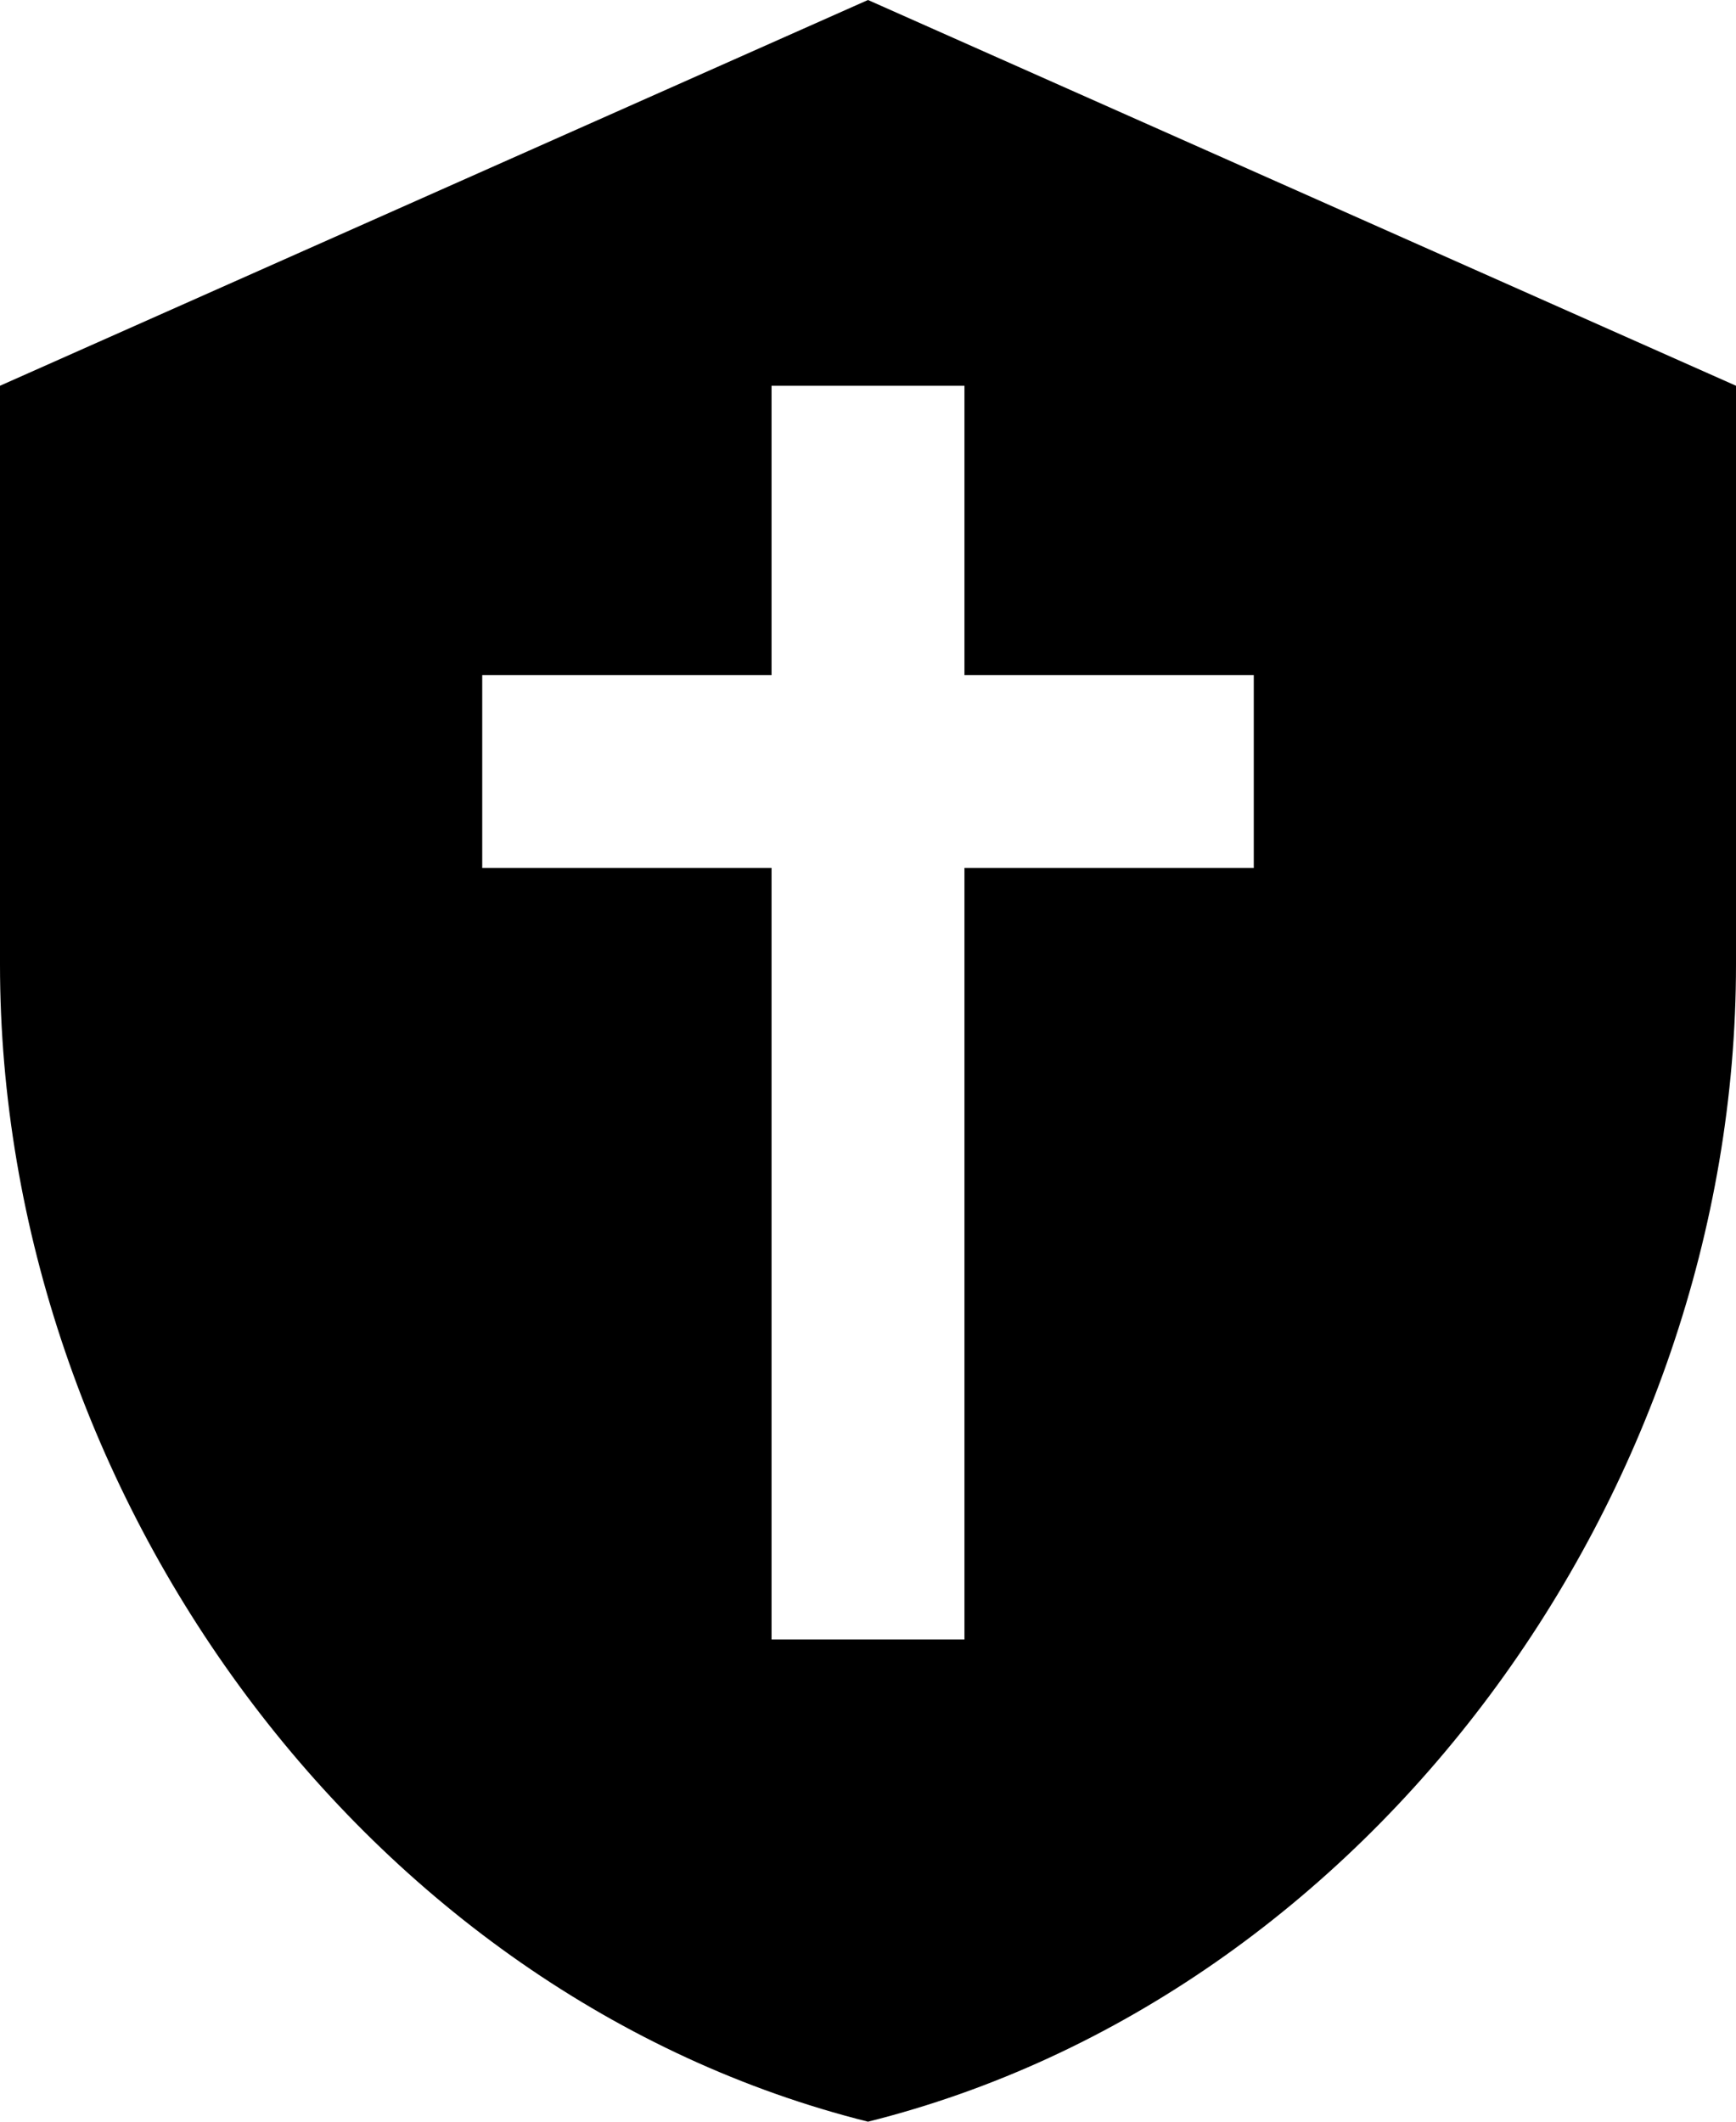 <?xml version="1.0" encoding="UTF-8" standalone="no"?>
<!DOCTYPE svg PUBLIC "-//W3C//DTD SVG 1.1//EN" "http://www.w3.org/Graphics/SVG/1.1/DTD/svg11.dtd">
<svg width="100%" height="100%" viewBox="0 0 18 22" version="1.1" xmlns="http://www.w3.org/2000/svg" xmlns:xlink="http://www.w3.org/1999/xlink" xml:space="preserve" xmlns:serif="http://www.serif.com/" style="fill-rule:evenodd;clip-rule:evenodd;stroke-linejoin:round;stroke-miterlimit:2;">
    <g transform="matrix(1,0,0,1,-3,-1)">
        <path d="M12,1L3,5L3,11C3,16.5 6.8,21.7 12,23C17.2,21.7 21,16.5 21,11L21,5L12,1M16,10L13,10L13,18L11,18L11,10L8,10L8,8L11,8L11,5L13,5L13,8L16,8L16,10Z" style="fill-rule:nonzero;"/>
    </g>
</svg>
